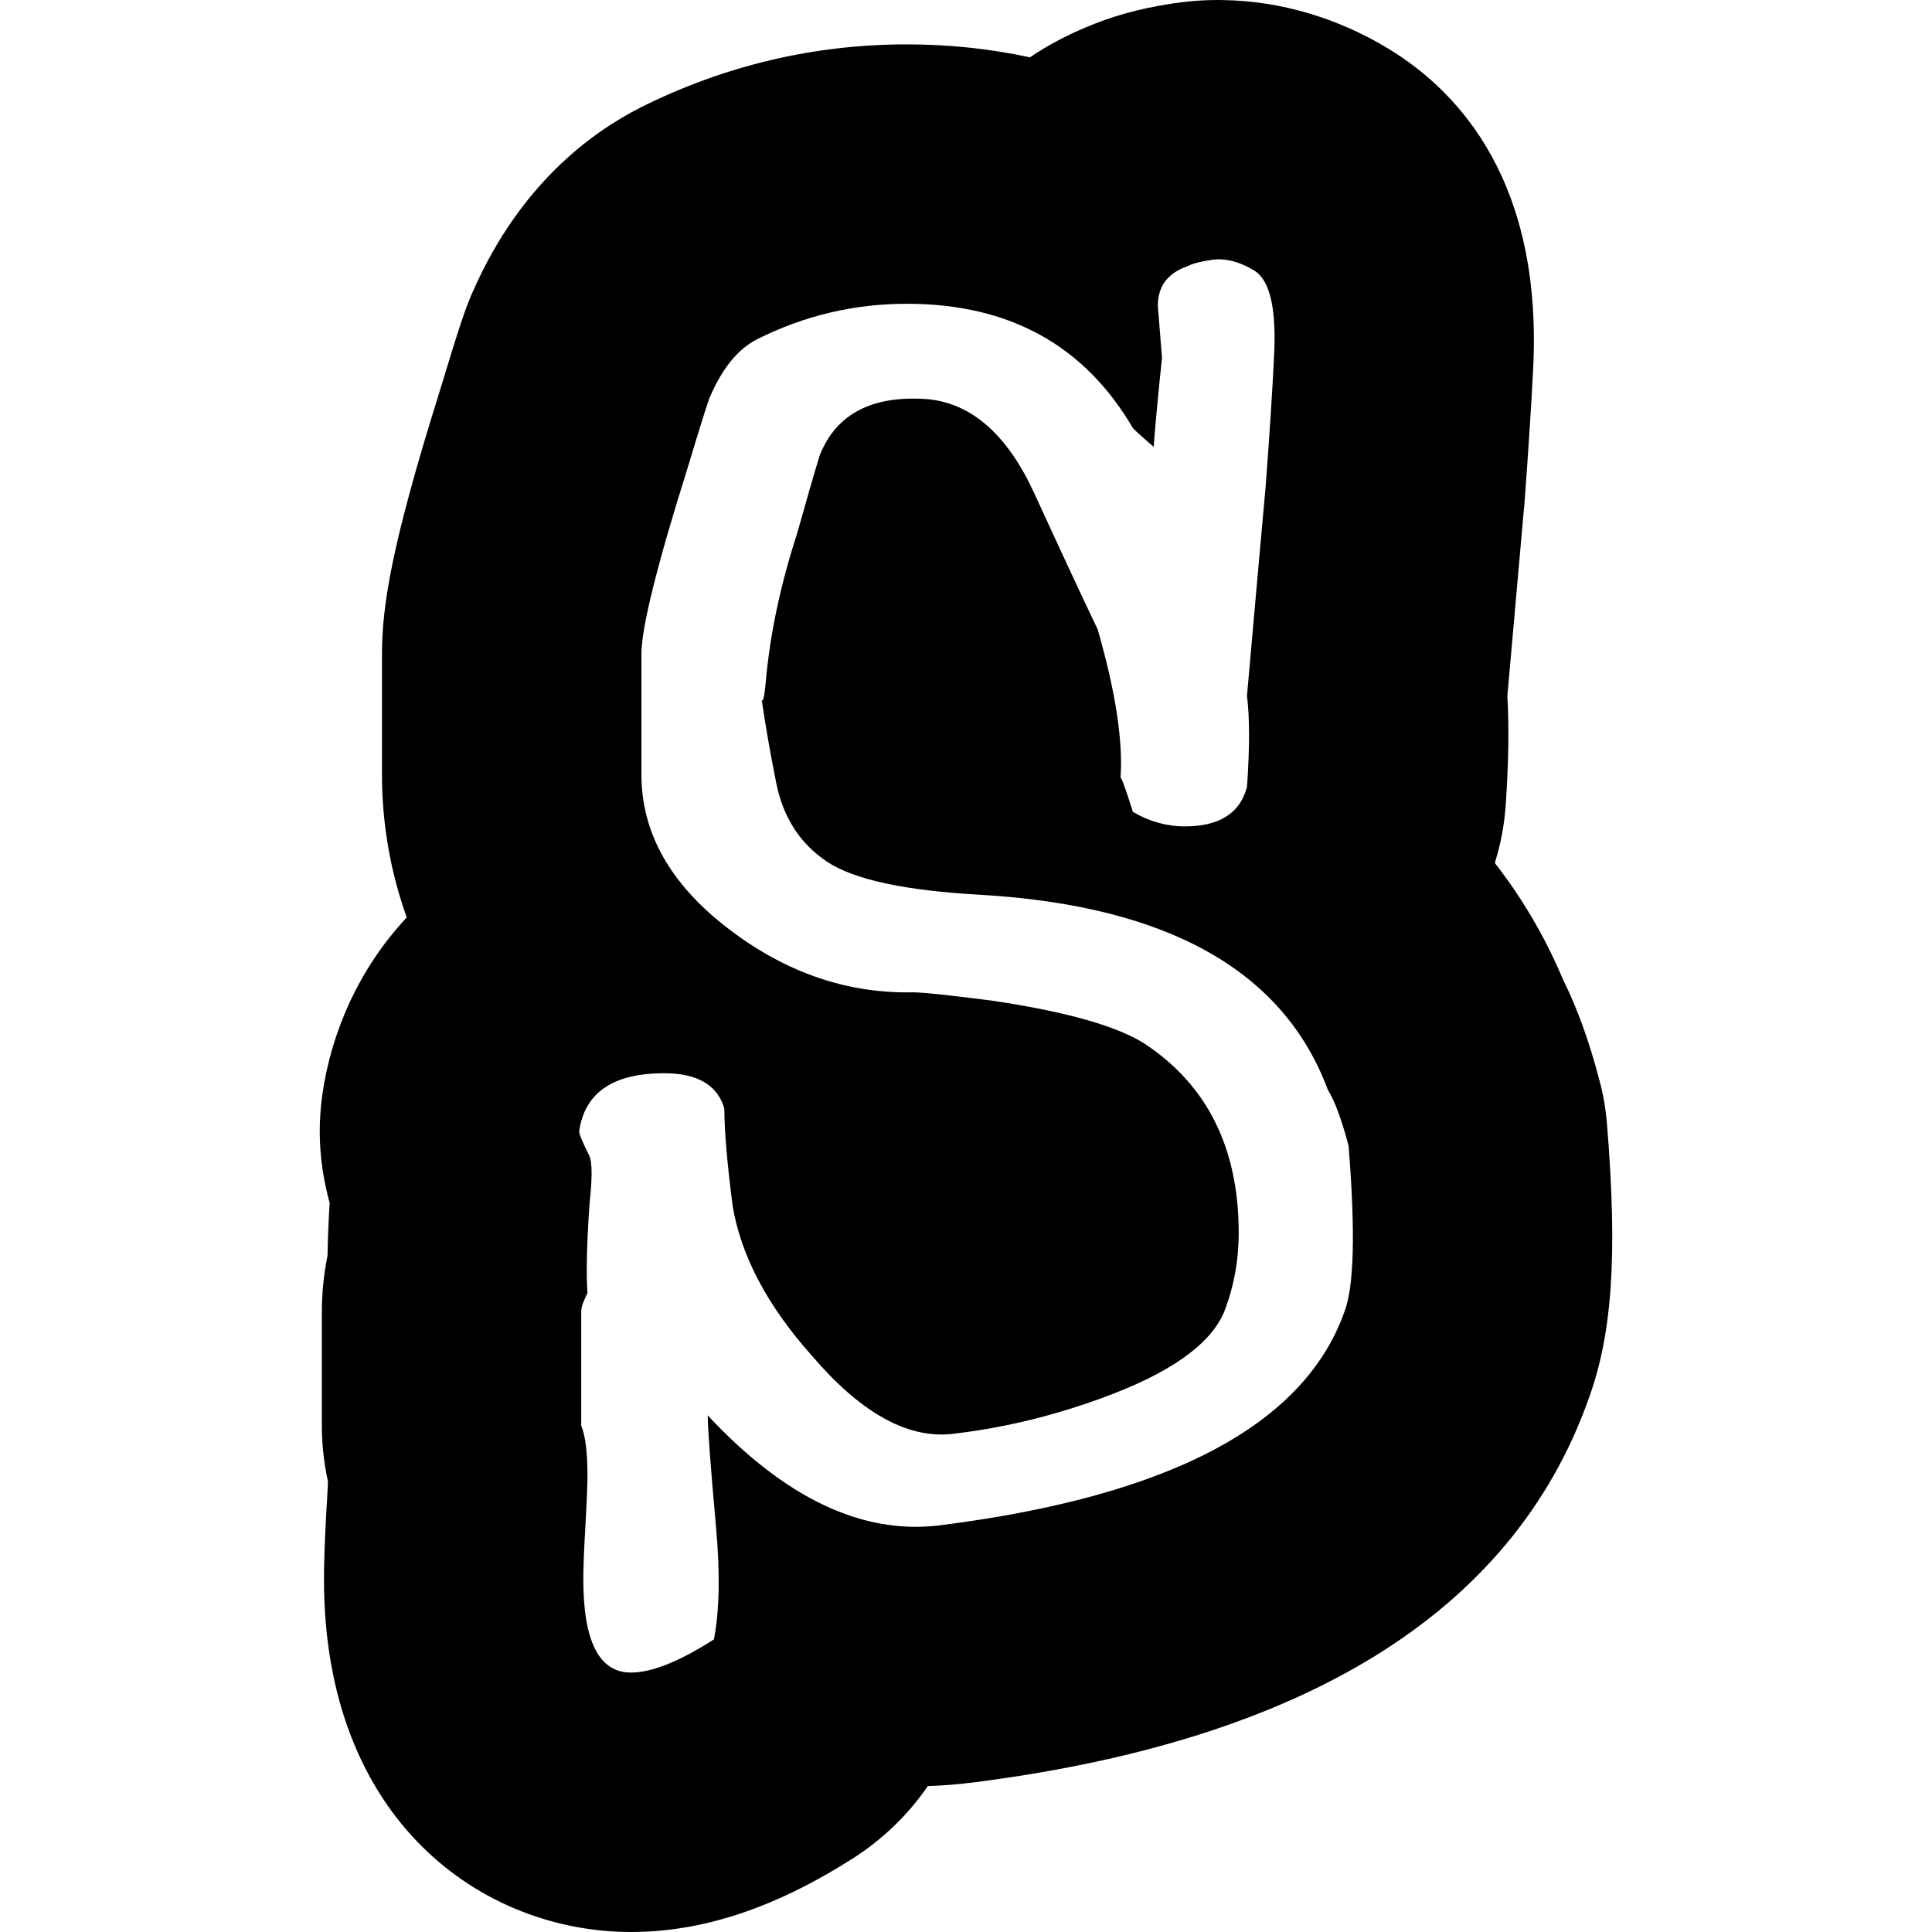 <?xml version="1.0" encoding="UTF-8" standalone="no"?>
<!-- Uploaded to: SVG Repo, www.svgrepo.com, Generator: SVG Repo Mixer Tools -->

<svg
   width="512"
   height="512"
   viewBox="0 -28.5 163.84 163.84"
   version="1.1"
   preserveAspectRatio="xMidYMid"
   id="svg1"
   xml:space="preserve"
   xmlns="http://www.w3.org/2000/svg"
   xmlns:svg="http://www.w3.org/2000/svg"><defs
     id="defs1" /><path
     id="ID0.1519448710605502"
     d="m 103.789,-28.496 c -1.601,-0.029 -3.198,0.09 -4.773,0.36 -2.519,0.4 -4.798,1.04 -6.938,1.959 -1.68,0.7 -3.259,1.54 -4.739,2.54 -3.319,-0.72 -6.798,-1.1 -10.437,-1.1 -7.878,0 -15.456,1.8 -22.514,5.319 -4.319,2.179 -10.257,6.598 -14.196,15.436 -0.74,1.6 -1.279,3.319 -2.959,8.837 -4.019,12.837 -4.839,17.995 -4.839,22.134 v 10.197 c -2e-5,4.179 0.719,8.258 2.099,12.117 -4.019,4.299 -6.398,9.677 -7.158,15.036 -0.14,1.02 -0.22,2.059 -0.22,3.099 0,2.279 0.36,4.318 0.84,6.078 -0.1,1.64 -0.16,3.14 -0.18,4.479 -0.32,1.58 -0.48,3.159 -0.48,4.739 v 9.677 c 2e-5,1.6 0.18,3.179 0.52,4.739 -0.02,0.62 -0.08,1.46 -0.14,2.54 -0.14,2.519 -0.2,4.339 -0.2,5.738 0,20.554 13.497,29.912 26.034,29.912 6.098,0 12.276,-2.059 18.875,-6.278 2.519,-1.62 4.659,-3.699 6.298,-6.098 1.26,-0.04 2.519,-0.14 3.799,-0.3 28.152,-3.559 45.708,-14.436 52.166,-32.331 2.079,-5.598 2.539,-12.216 1.639,-23.433 -0.1,-1.3 -0.32,-2.58 -0.66,-3.839 -0.88,-3.339 -1.879,-6.078 -3.059,-8.458 -1.26,-2.999 -3.099,-6.458 -5.799,-9.917 0.08,-0.26 0.16,-0.54 0.24,-0.84 0.36,-1.32 0.58,-2.679 0.68,-4.039 0.24,-3.559 0.3,-6.578 0.14,-9.277 0.62,-6.978 1.079,-12.257 1.399,-15.796 0.02,-0.12 0.02,-0.24 0.04,-0.36 0.36,-4.879 0.6,-8.618 0.74,-11.417 0.86,-15.876 -6.139,-23.593 -12.237,-27.312 -4.349,-2.639 -9.181,-4.053 -13.983,-4.139 z m -0.309,21.989 c 0.912,0.022 1.875,0.341 2.887,0.954 1.346,0.822 1.903,3.285 1.669,7.386 -0.118,2.579 -0.352,6.214 -0.704,10.903 -0.352,3.871 -0.878,9.791 -1.584,17.765 0.234,1.875 0.234,4.457 0,7.738 -0.588,2.227 -2.347,3.341 -5.276,3.341 -1.526,0 -2.989,-0.41 -4.397,-1.229 -0.704,-2.225 -1.054,-3.167 -1.054,-2.815 0.232,-3.165 -0.412,-7.387 -1.935,-12.663 -1.292,-2.695 -3.077,-6.534 -5.364,-11.518 -2.287,-4.983 -5.306,-7.652 -9.057,-8.004 -4.691,-0.352 -7.738,1.232 -9.146,4.749 -0.468,1.526 -1.116,3.755 -1.934,6.685 -1.408,4.339 -2.287,8.502 -2.639,12.486 -0.118,1.292 -0.236,1.819 -0.352,1.583 0.352,2.347 0.762,4.691 1.232,7.036 0.586,2.931 2.023,5.161 4.309,6.683 2.287,1.526 6.652,2.461 13.102,2.813 15.828,0.942 25.617,6.452 29.37,16.533 0.584,0.94 1.17,2.521 1.757,4.747 0.586,7.272 0.466,11.959 -0.351,14.07 -3.403,9.615 -14.836,15.652 -34.295,18.115 -6.568,0.822 -13.133,-2.286 -19.701,-9.322 0,1.056 0.234,4.221 0.706,9.5 0.352,3.869 0.292,7.034 -0.176,9.495 -2.933,1.875 -5.277,2.815 -7.036,2.815 -2.699,0 -4.045,-2.637 -4.045,-7.916 0,-0.938 0.058,-2.432 0.176,-4.483 0.116,-2.049 0.176,-3.487 0.176,-4.309 0,-1.993 -0.176,-3.399 -0.528,-4.221 v -9.673 c 0,-0.234 0.058,-0.498 0.176,-0.792 0.116,-0.292 0.234,-0.555 0.352,-0.791 -0.118,-1.64 -0.06,-4.161 0.175,-7.562 0.234,-2.111 0.234,-3.457 0,-4.044 -0.588,-1.17 -0.877,-1.874 -0.877,-2.11 0.466,-3.283 2.873,-4.925 7.21,-4.925 2.813,0 4.513,0.998 5.101,2.989 0,1.875 0.234,4.632 0.704,8.265 0.706,4.221 2.932,8.444 6.685,12.662 4.103,4.809 8.03,7.037 11.785,6.685 4.221,-0.466 8.442,-1.464 12.662,-2.989 5.862,-2.111 9.38,-4.573 10.554,-7.386 0.818,-2.111 1.229,-4.337 1.229,-6.684 0,-7.15 -2.637,-12.487 -7.914,-16.004 -2.347,-1.524 -6.684,-2.755 -13.016,-3.695 -3.635,-0.466 -5.864,-0.704 -6.682,-0.704 -5.628,0.118 -10.877,-1.7 -15.742,-5.453 -4.867,-3.751 -7.298,-8.092 -7.298,-13.016 v -10.2 c 0,-2.225 1.29,-7.444 3.871,-15.652 1.17,-3.871 1.815,-5.92 1.935,-6.156 1.054,-2.461 2.401,-4.103 4.043,-4.925 3.985,-1.991 8.206,-2.989 12.662,-2.989 8.676,0 15.066,3.517 19.171,10.551 0.352,0.352 0.938,0.879 1.76,1.583 0.116,-1.64 0.352,-4.161 0.704,-7.562 -0.118,-1.524 -0.236,-2.989 -0.352,-4.397 0,-1.64 0.818,-2.753 2.462,-3.341 0.468,-0.234 1.114,-0.41 1.935,-0.528 0.293,-0.059 0.592,-0.084 0.896,-0.077 z"
     style="display:inline;fill:#000000;stroke-width:1" /></svg>
